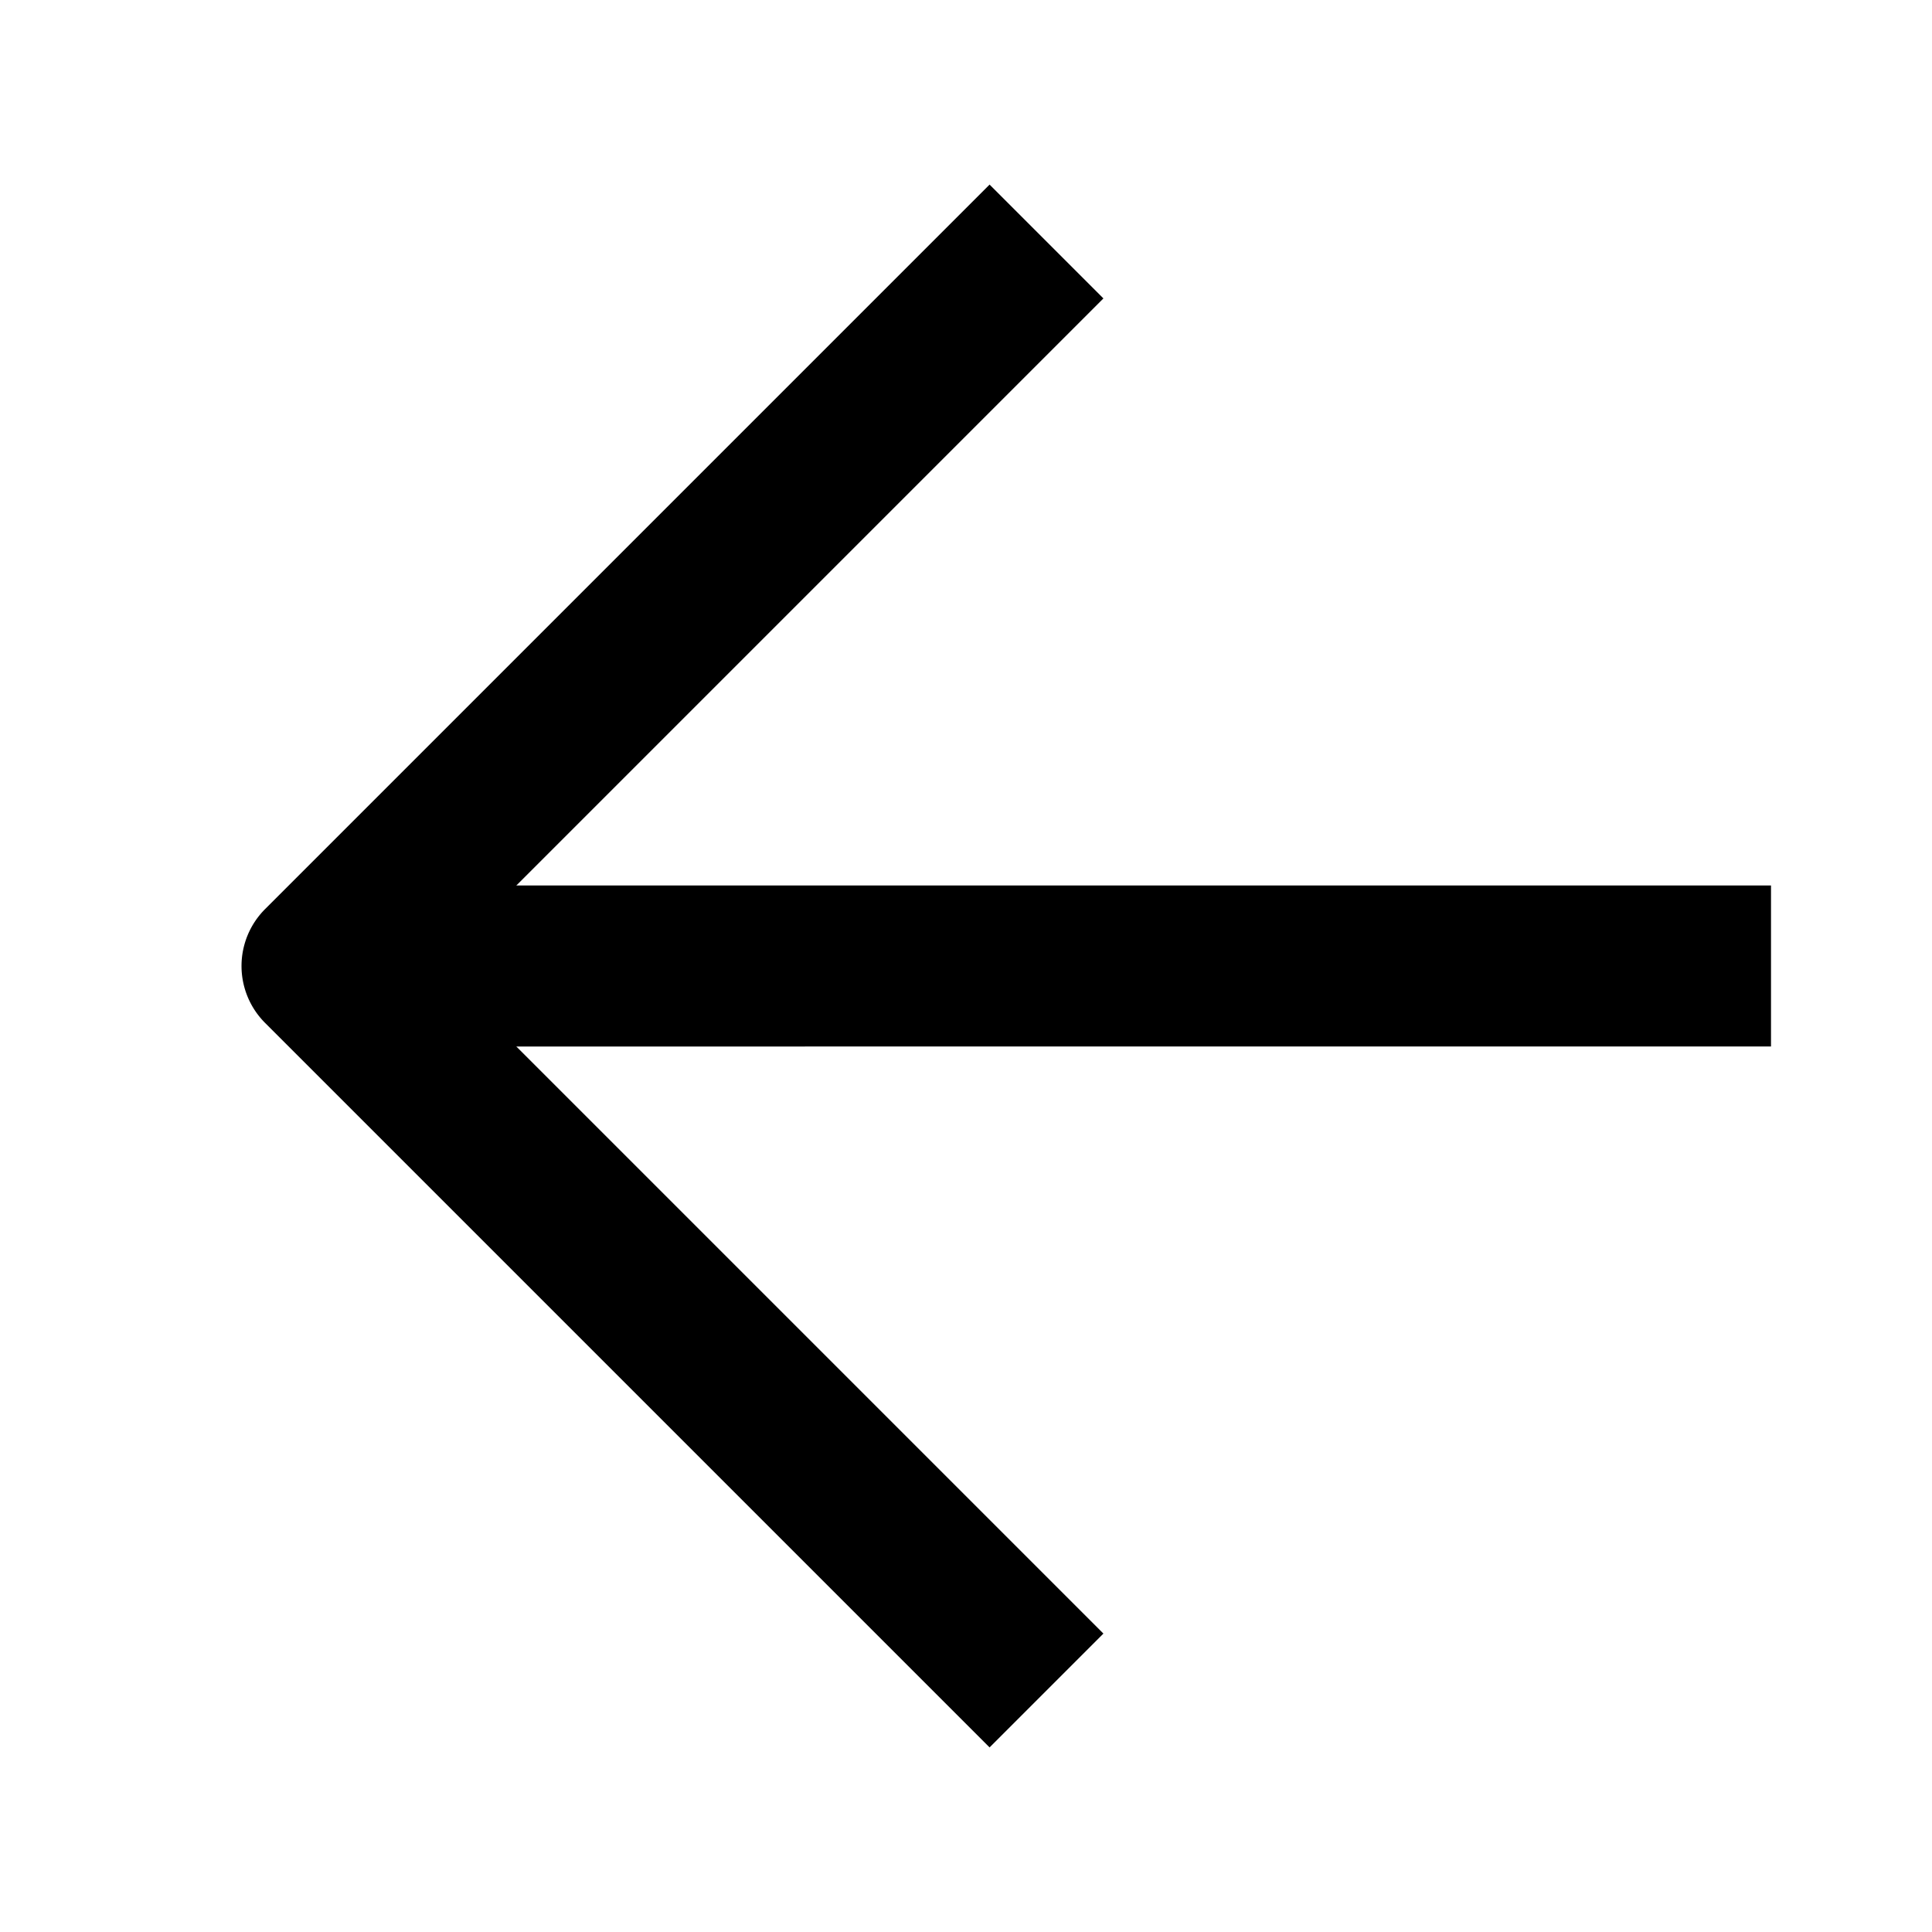 <svg xmlns="http://www.w3.org/2000/svg" width="24" height="24" viewBox="0 0 24 24">
    <g data-name="Icon feather-arrow-right">
        <path data-name="패스 55947" d="M4 11h18v2H4z"/>
        <path data-name="패스 55948" d="m12.293 2.293 1.414 1.414L5.414 12l8.293 8.293-1.414 1.414-9-9a1 1 0 0 1 0-1.414z"/>
    </g>
</svg>
